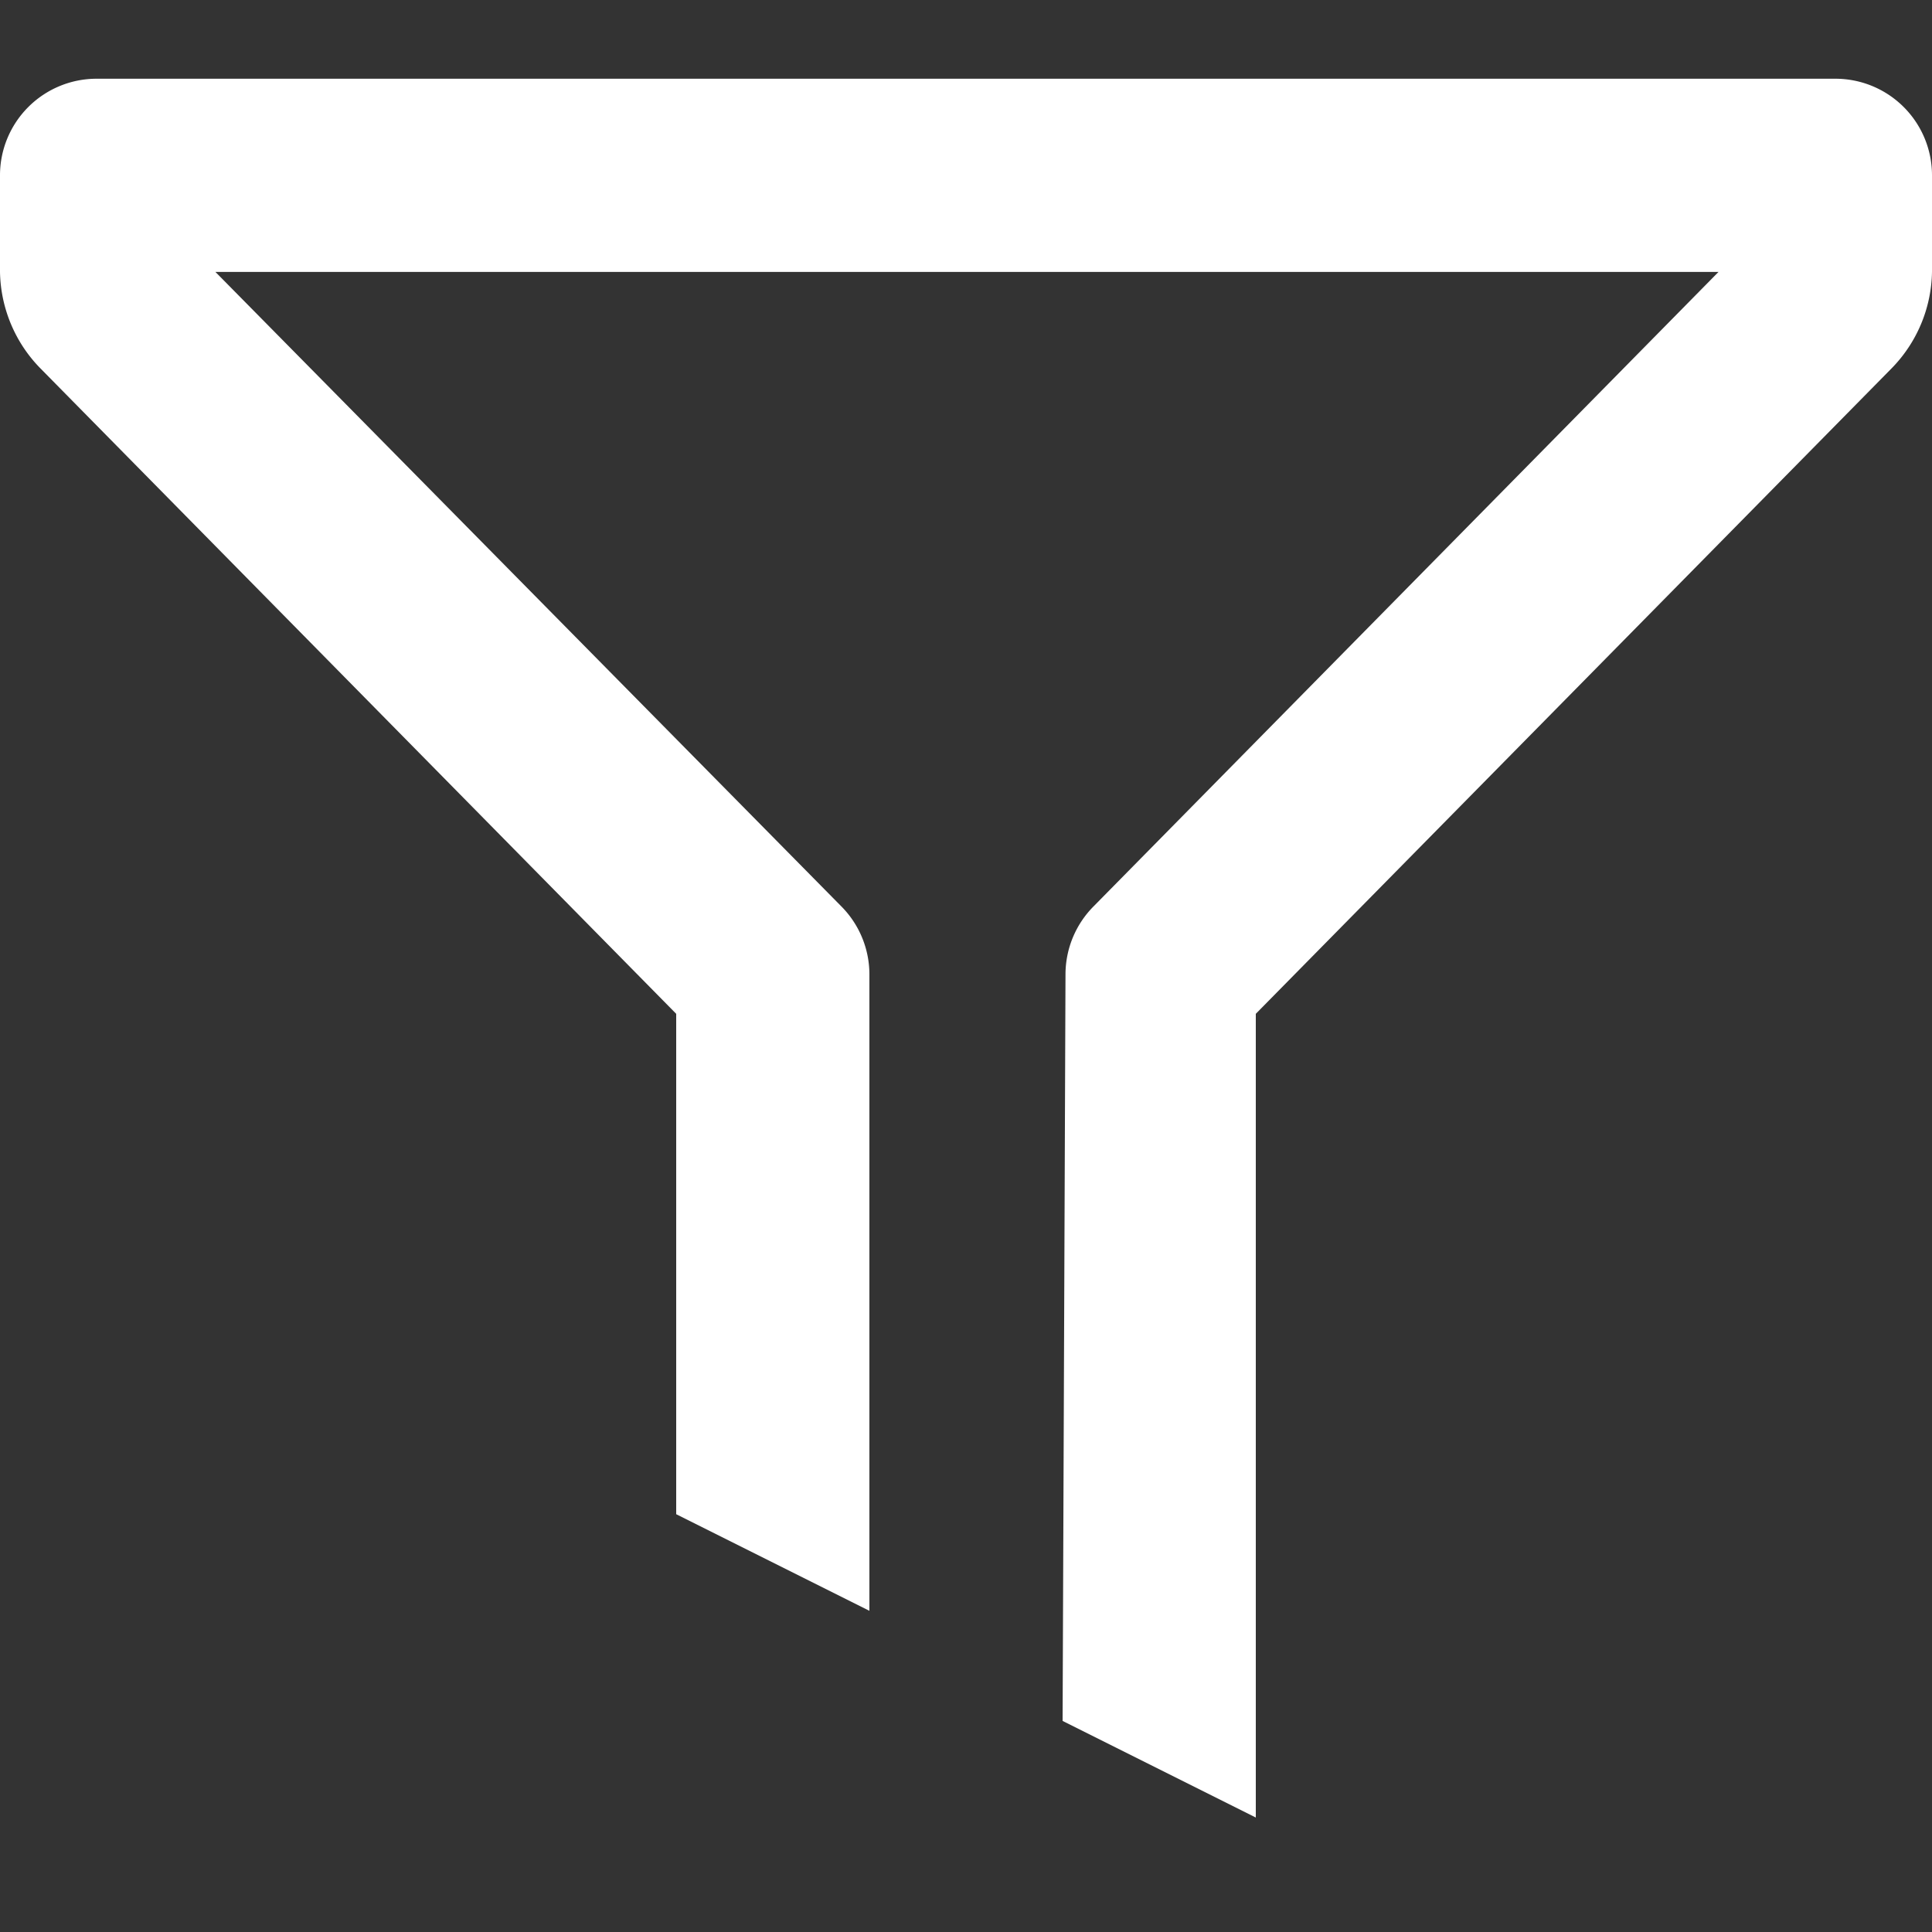 <svg xmlns="http://www.w3.org/2000/svg" fill="none" viewBox="0 0 12 12"><rect x="0" y="0" width="12" height="12" fill="#333333" stroke="none"/><path fill="#fff" d="M4.2 9.405l1.2.6V6.05a.6.6 0 00-.174-.42L1.338 1.689h9.336L6.792 5.63a.6.6 0 00-.174.42L6.6 10.689l1.2.6V6.297l3.948-4.008a.876.876 0 00.252-.6v-.6a.6.6 0 00-.6-.6H.6a.6.6 0 00-.6.6v.6c.004.225.094.44.252.6L4.2 6.297v3.108z"/></svg>